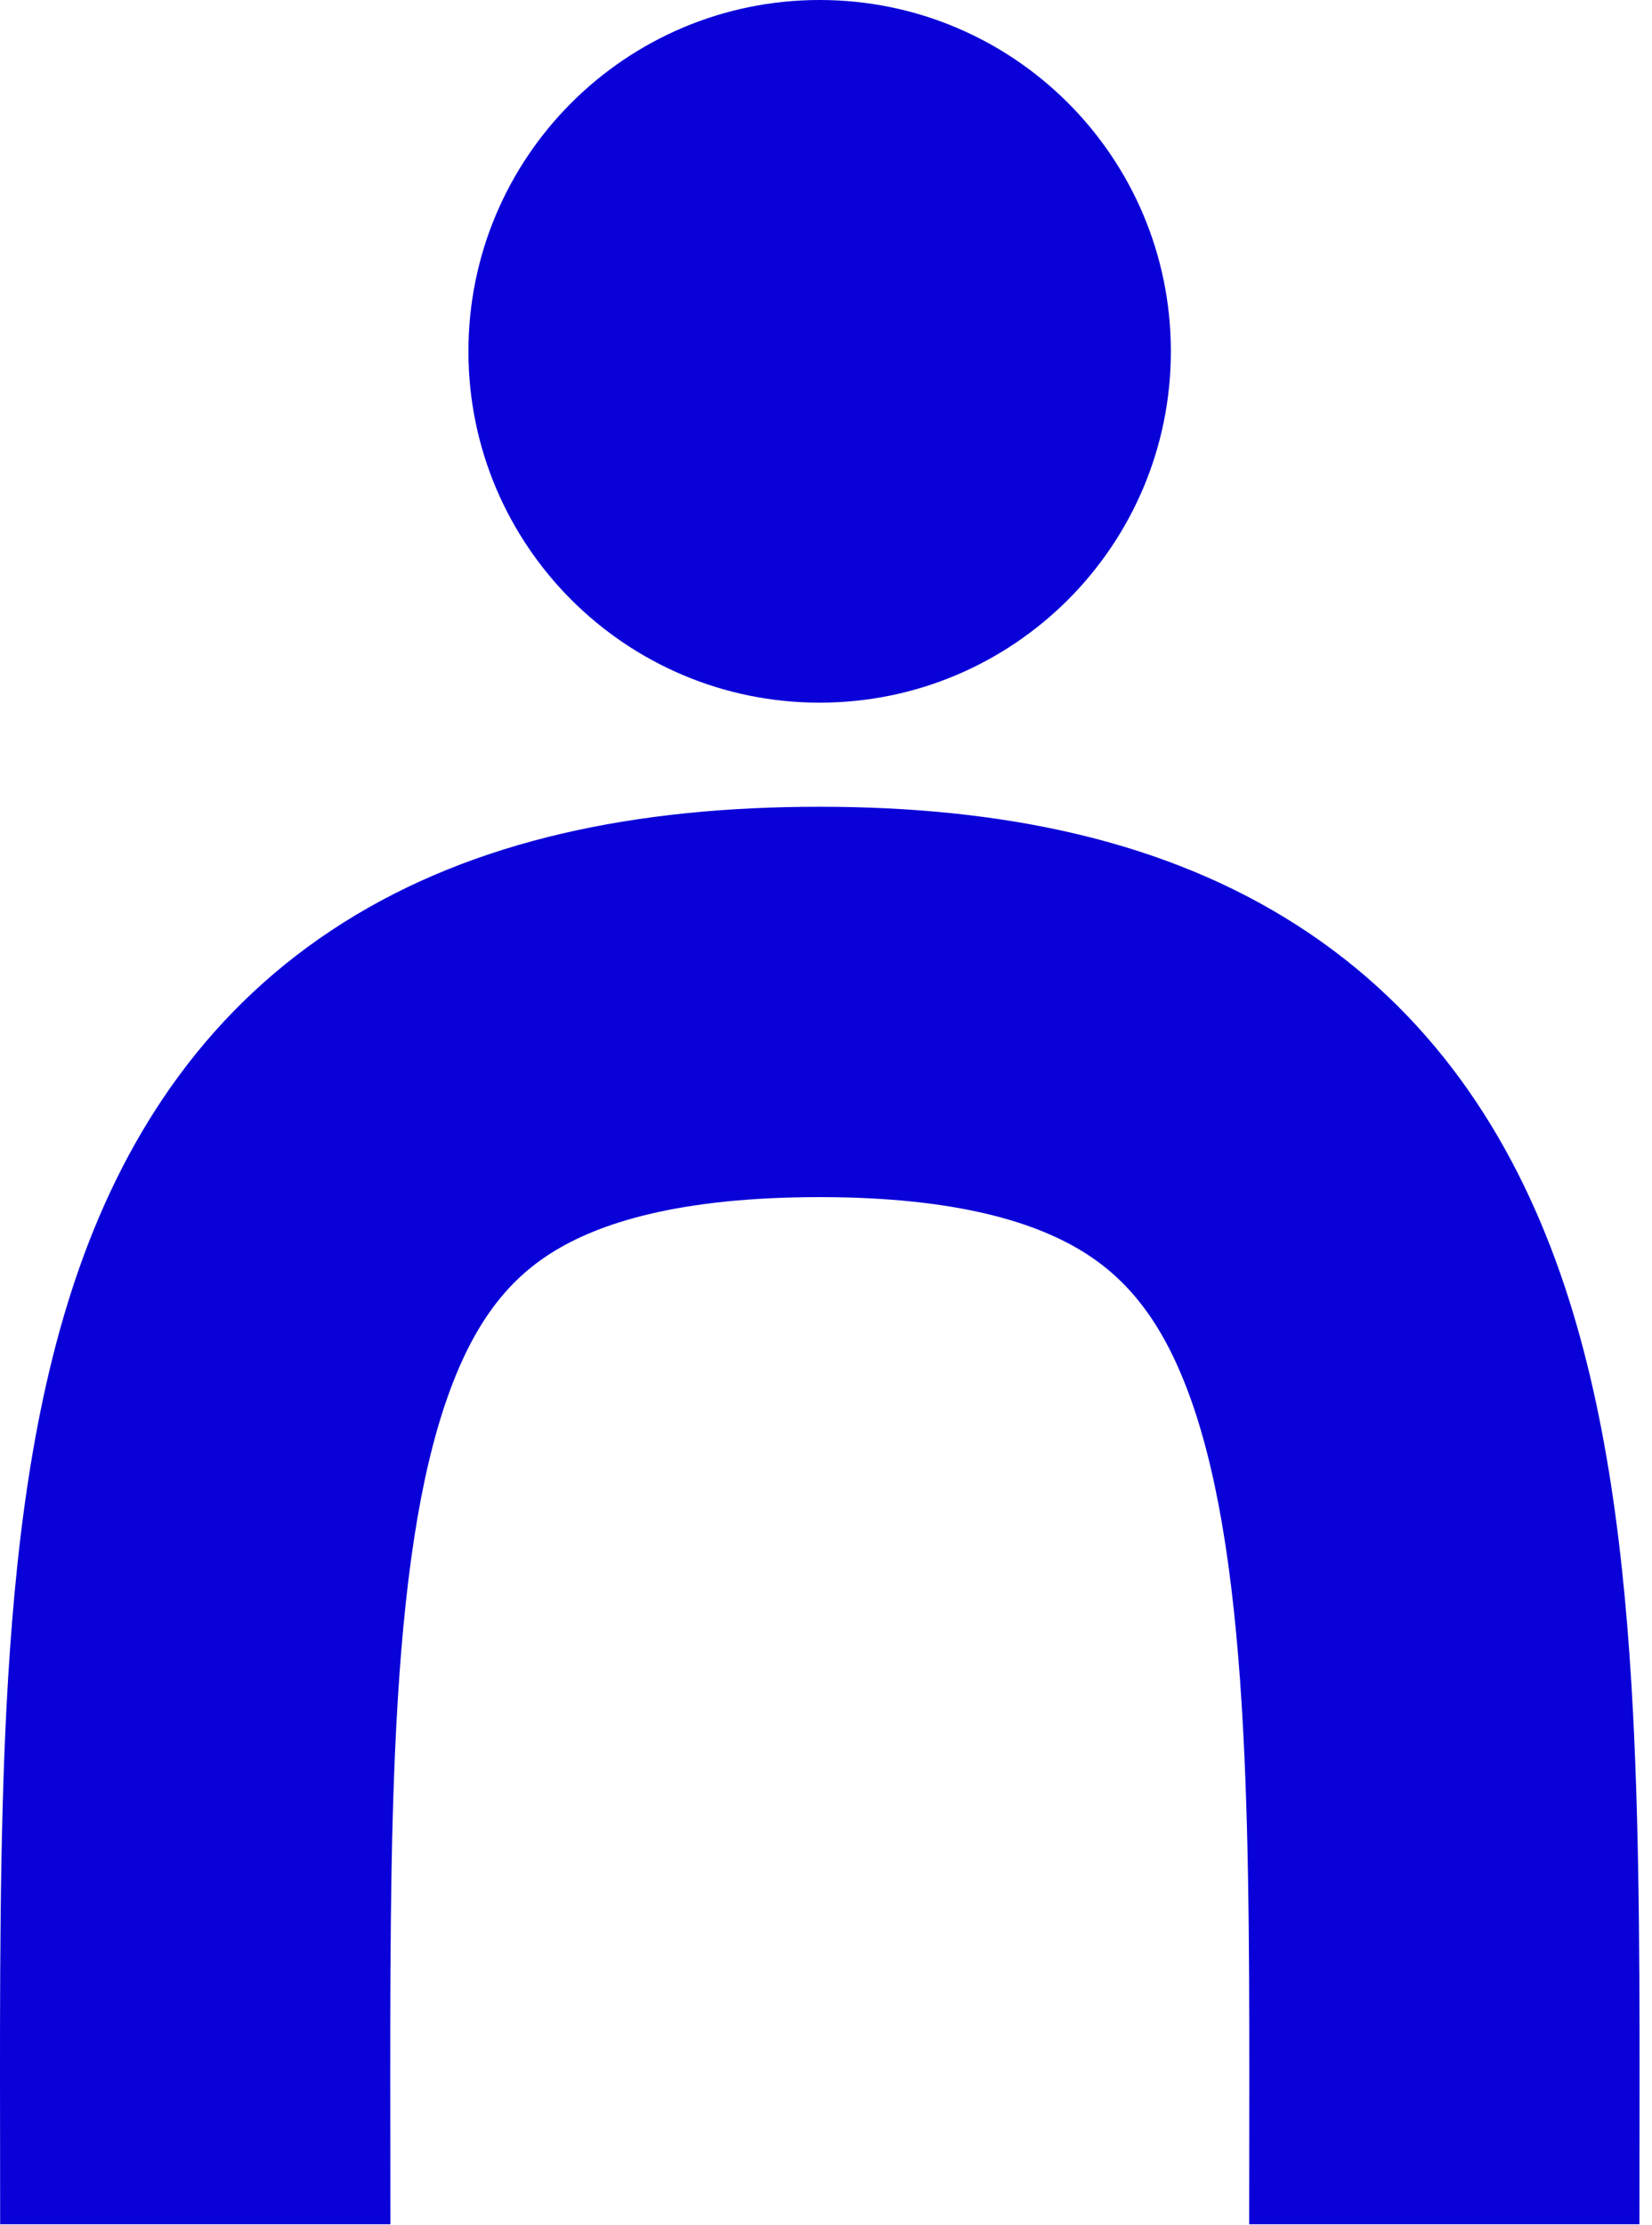 <svg width="127" height="171" viewBox="0 0 127 171" fill="none" xmlns="http://www.w3.org/2000/svg">
<path d="M63.011 54C77.923 54 90.011 41.912 90.011 27C90.011 12.088 77.923 0 63.011 0C48.1 0 36.011 12.088 36.011 27C36.011 41.912 48.1 54 63.011 54Z" fill="#0A00D8"/>
<path d="M30.006 164.439V164.438C29.991 152.526 29.978 142.087 30.46 132.742C31.031 121.692 32.255 113.464 34.406 107.371C36.433 101.628 39.059 98.384 42.409 96.275C46.04 93.989 52.182 92 63.011 92C73.772 92 79.884 94.028 83.511 96.355C86.895 98.525 89.564 101.876 91.617 107.732C93.784 113.913 95.009 122.196 95.581 133.189C96.066 142.509 96.053 152.869 96.038 164.619C96.036 166.681 96.033 168.786 96.033 170.935H126.033C126.033 168.885 126.036 166.843 126.039 164.813C126.055 153.116 126.07 141.82 125.541 131.631C124.921 119.711 123.516 108.043 119.928 97.807C116.225 87.245 110.013 77.711 99.706 71.101C89.642 64.647 77.251 62 63.011 62C48.841 62 36.483 64.555 26.426 70.887C16.09 77.395 9.84 86.839 6.117 97.384C2.518 107.578 1.117 119.235 0.5 131.196C-0.027 141.405 -0.011 152.777 0.006 164.639C0.009 166.724 0.012 168.824 0.012 170.935L30.012 170.935C30.012 168.722 30.009 166.557 30.006 164.439Z" fill="#0A00D8"/>
</svg>
